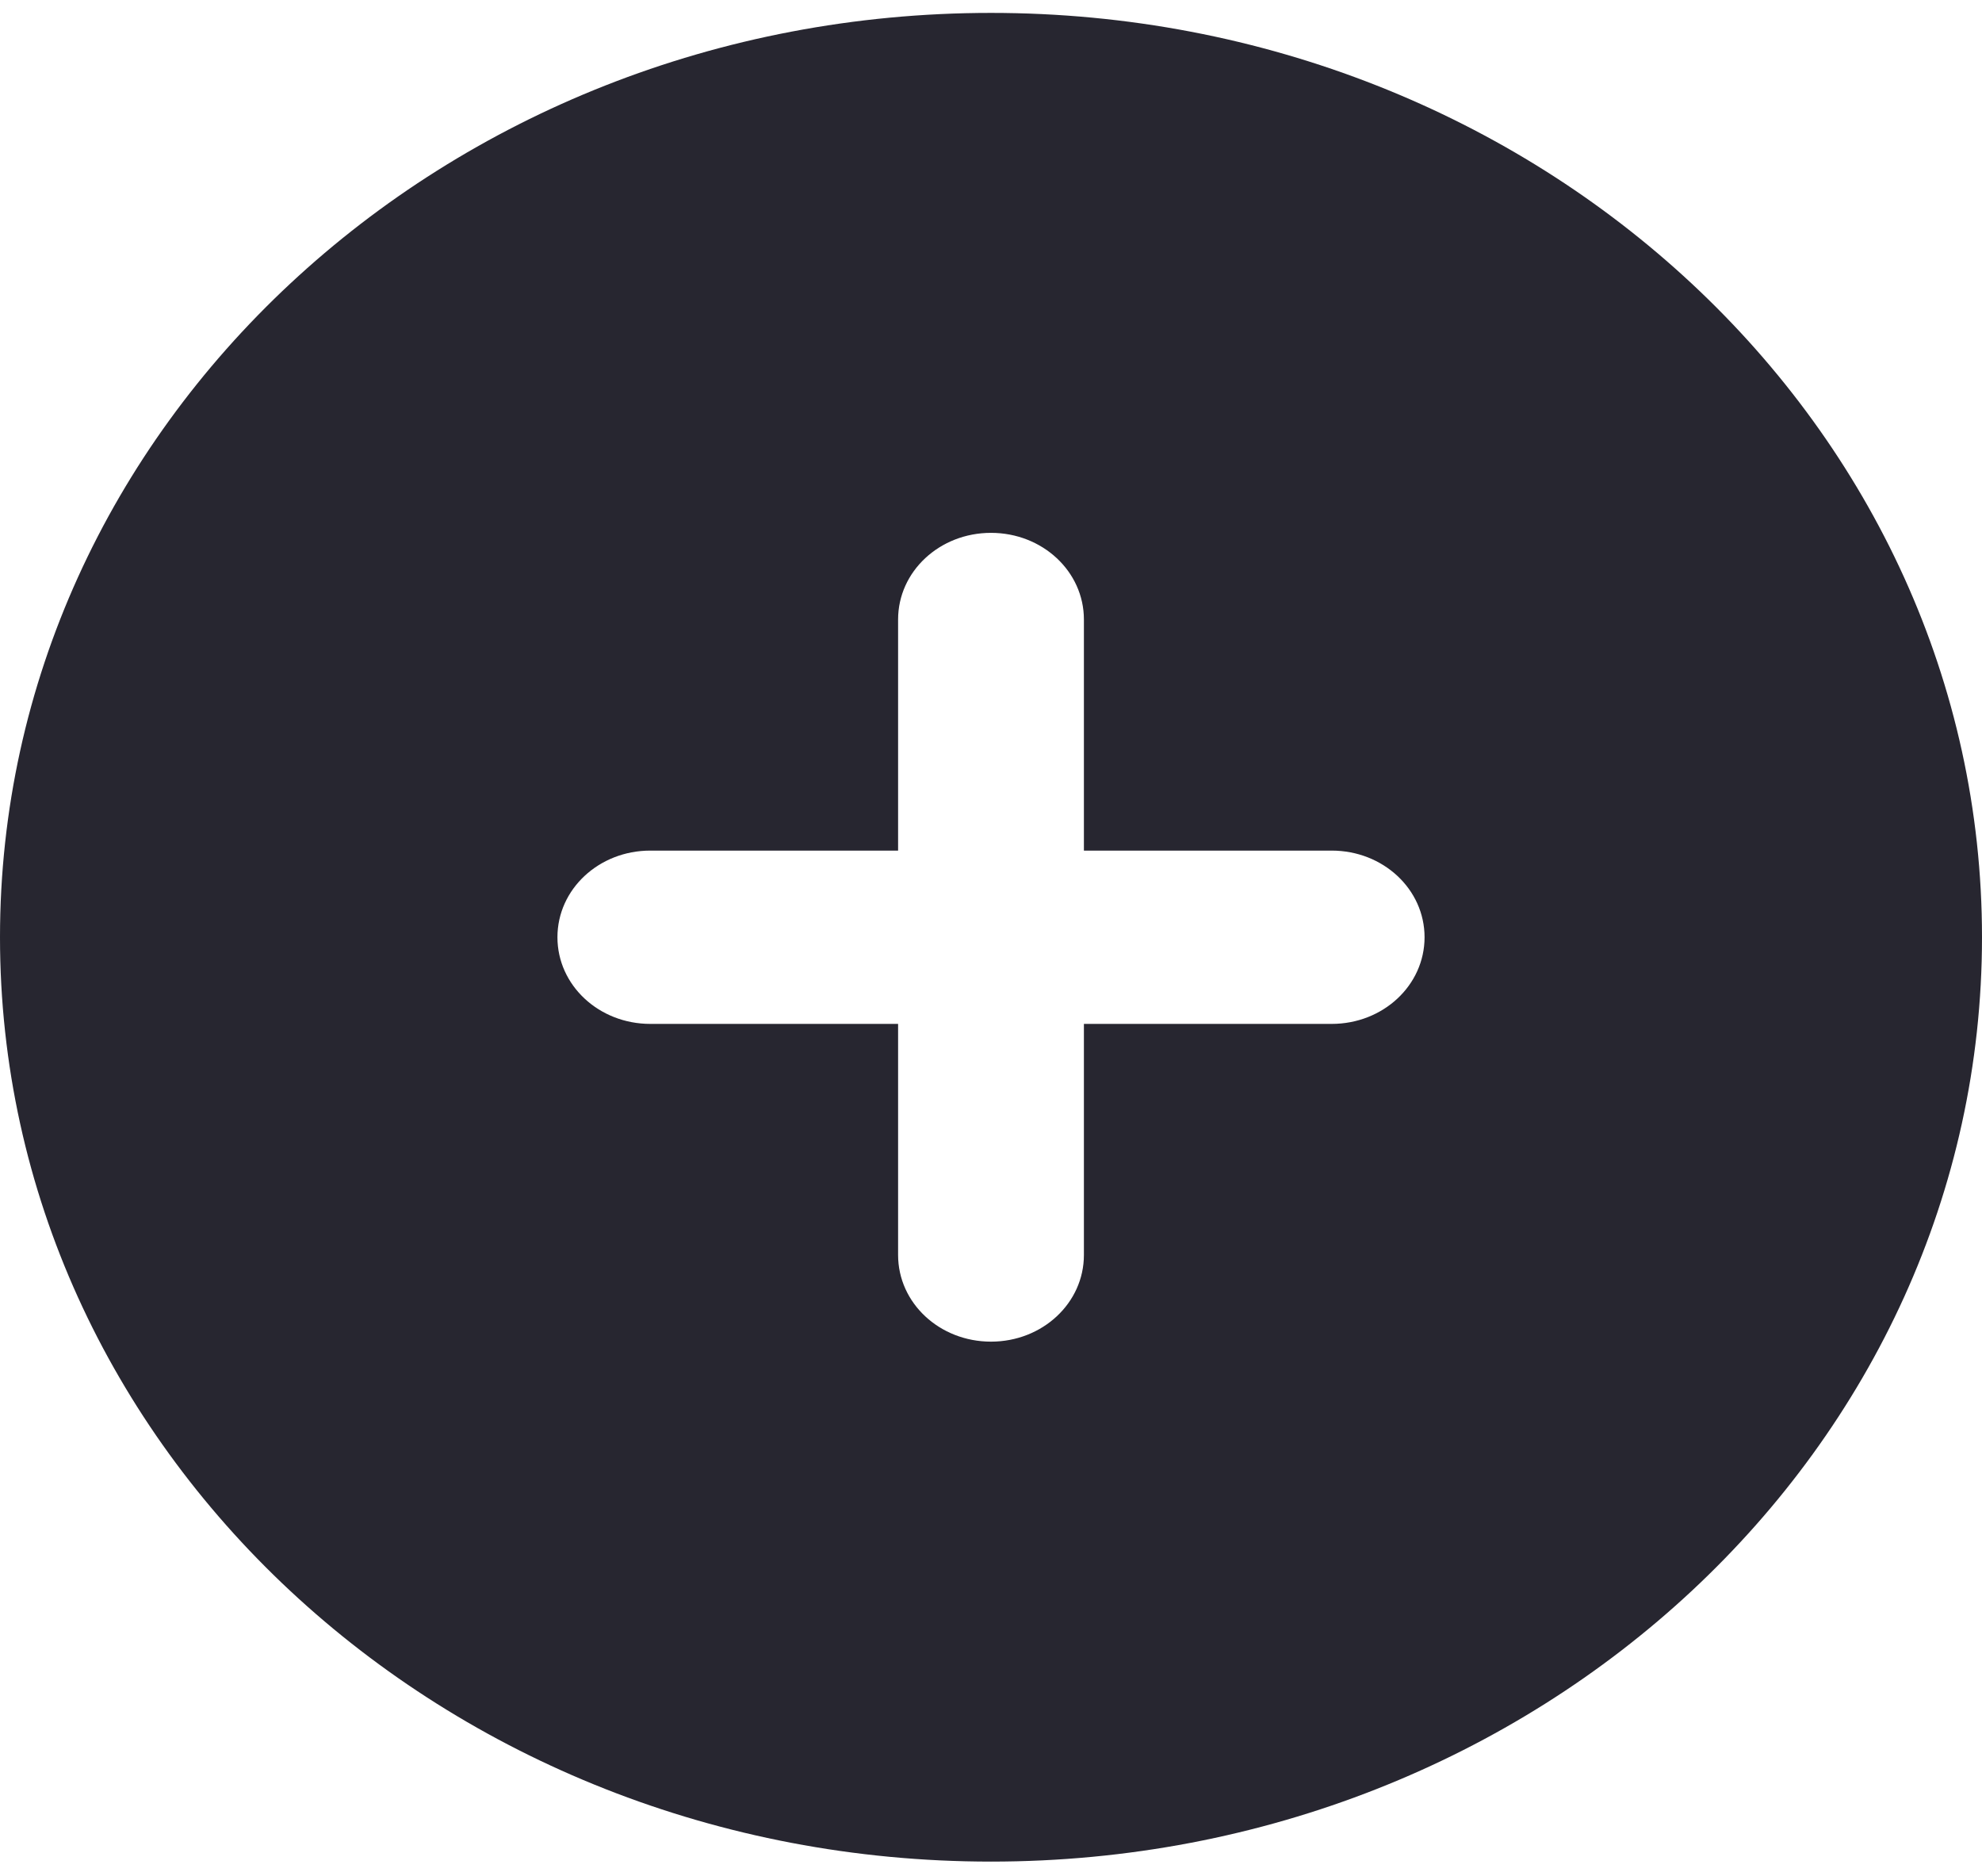 <svg width="112" height="106" viewBox="0 0 112 106" fill="none" xmlns="http://www.w3.org/2000/svg">
<path d="M0 52.956C0 24.109 25.069 0.729 56 0.729C86.931 0.729 112 24.109 112 52.956C112 81.803 86.931 105.183 56 105.183C25.069 105.183 0 81.803 0 52.956ZM56 75.805C58.909 75.805 61.25 73.622 61.25 70.909V57.852H75.25C78.159 57.852 80.5 55.669 80.5 52.956C80.5 50.243 78.159 48.06 75.25 48.06H61.25V35.003C61.25 32.29 58.909 30.107 56 30.107C53.091 30.107 50.75 32.29 50.75 35.003V48.06H36.75C33.841 48.06 31.5 50.243 31.5 52.956C31.5 55.669 33.841 57.852 36.75 57.852H50.75V70.909C50.75 73.622 53.091 75.805 56 75.805Z" fill="#272630"/>
</svg>
